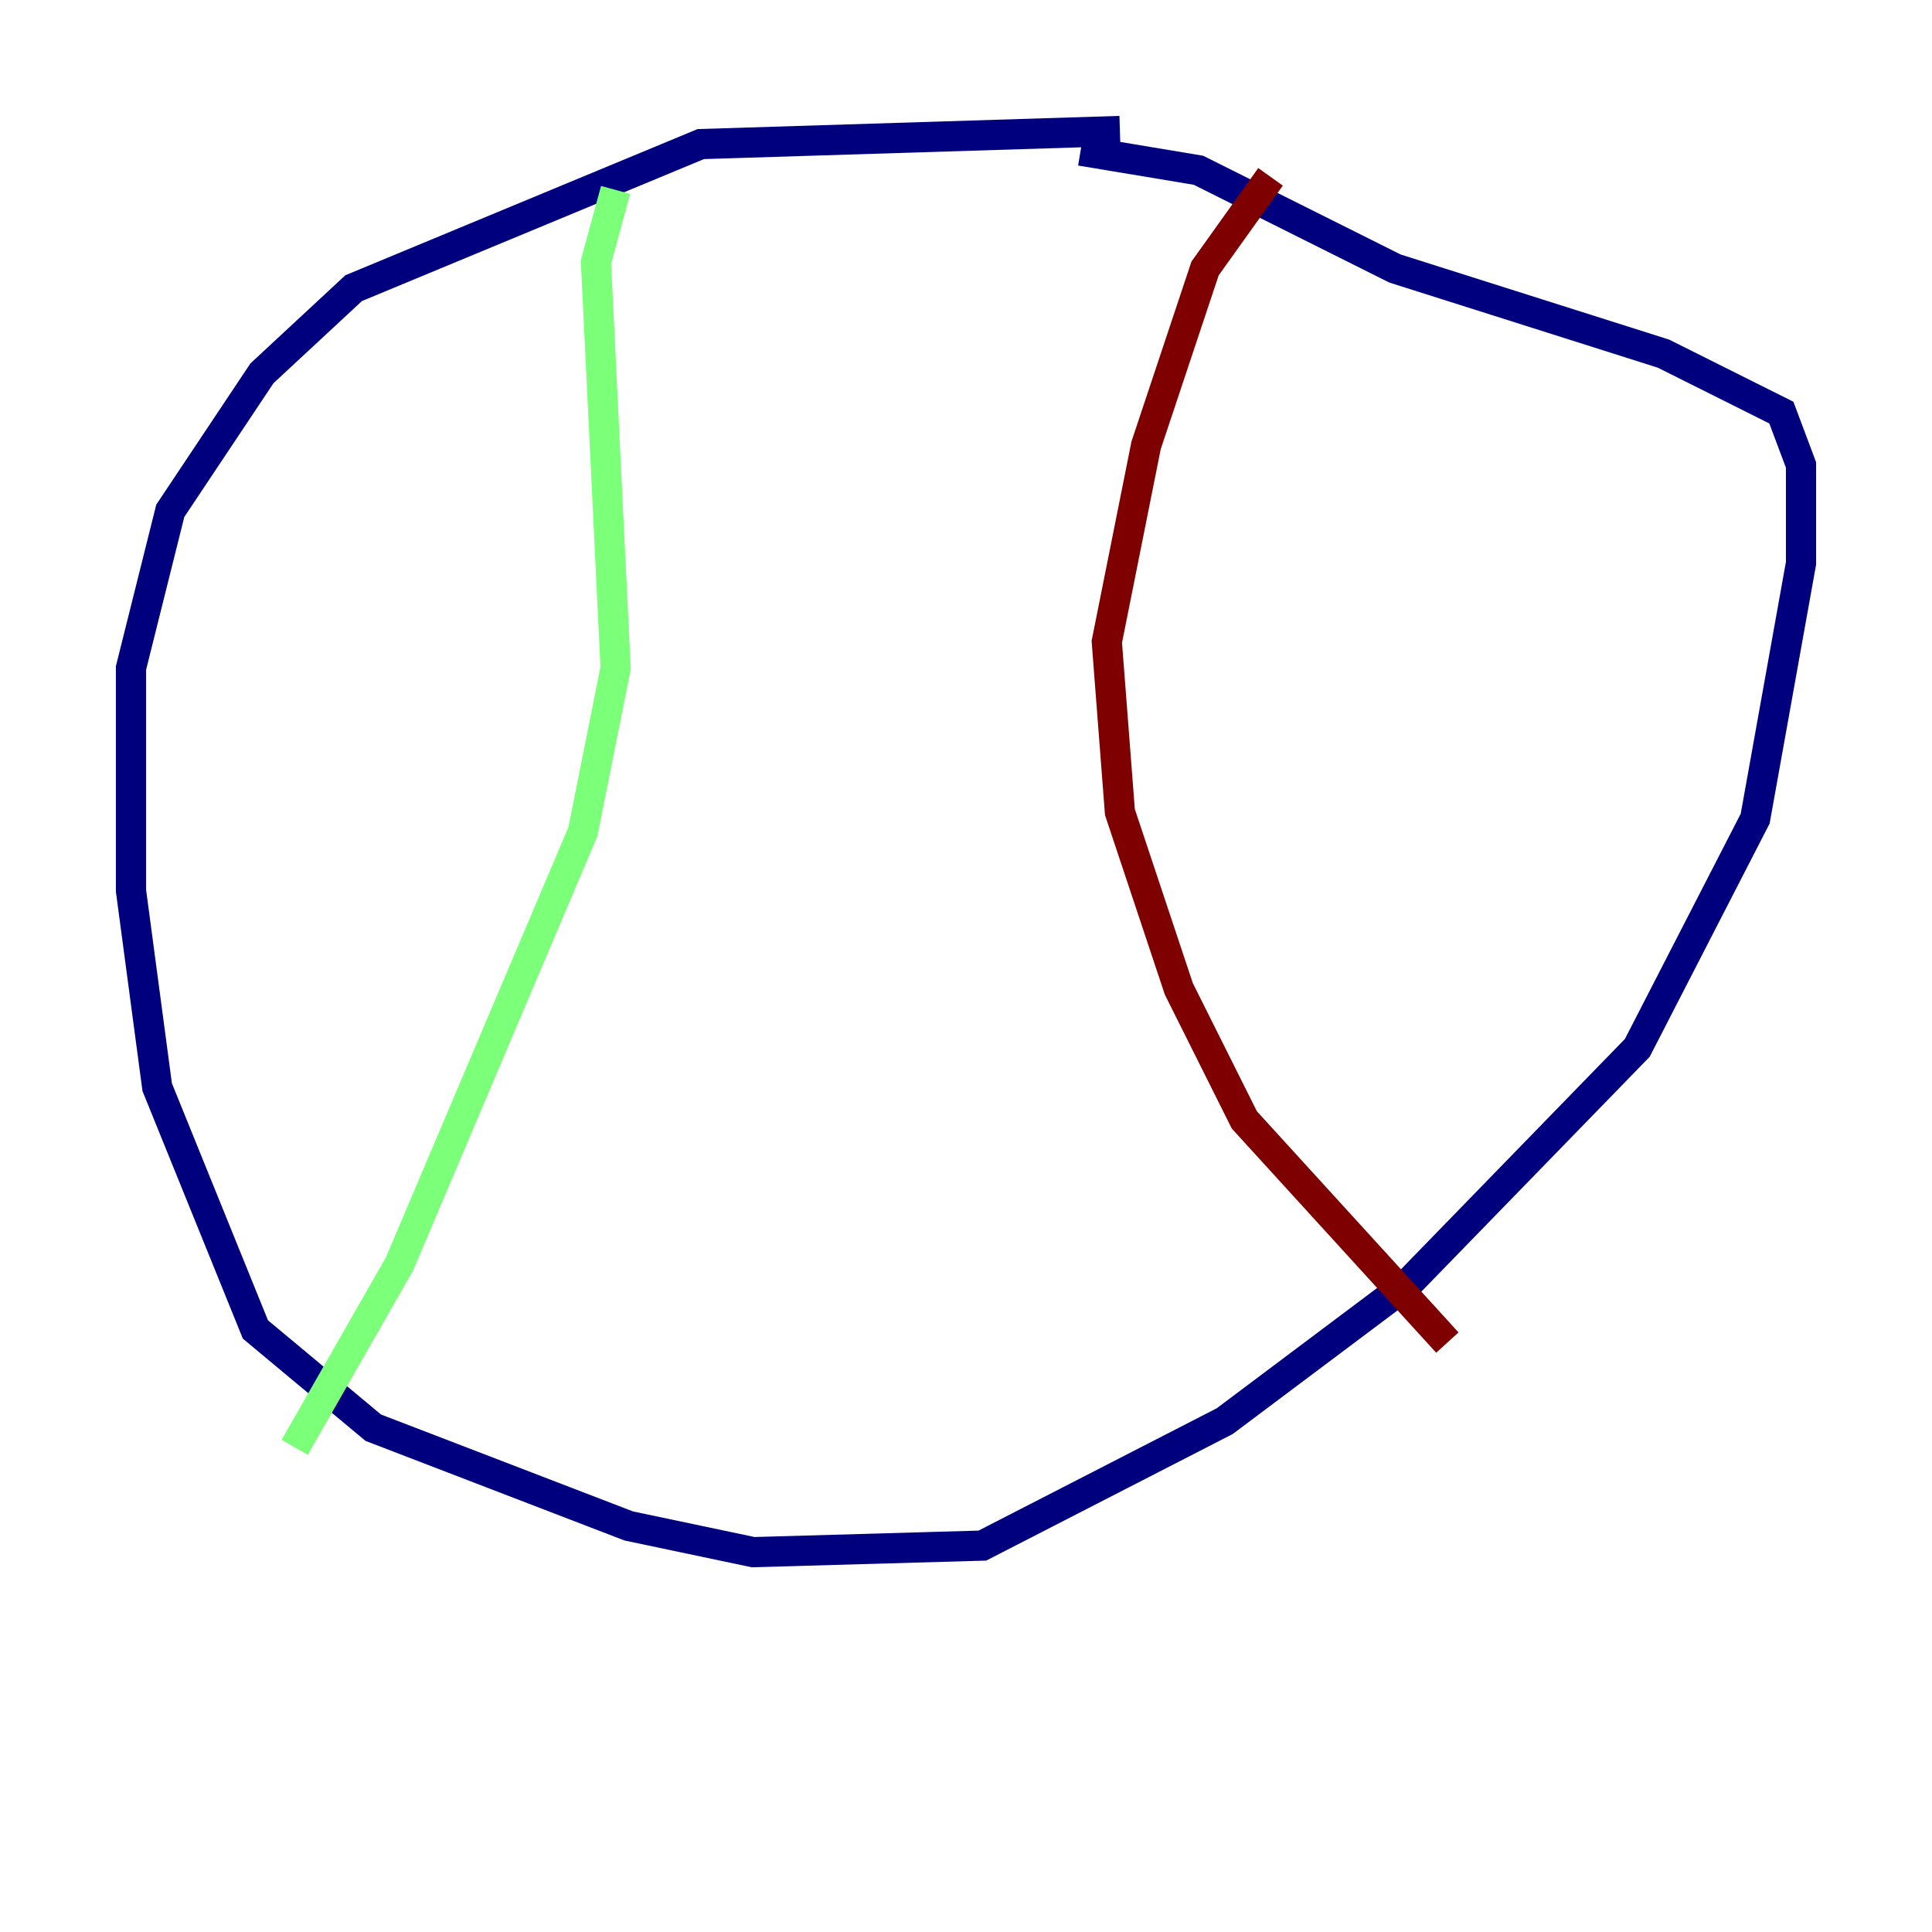<?xml version="1.0" encoding="utf-8" ?>
<svg baseProfile="tiny" height="128" version="1.2" viewBox="0,0,128,128" width="128" xmlns="http://www.w3.org/2000/svg" xmlns:ev="http://www.w3.org/2001/xml-events" xmlns:xlink="http://www.w3.org/1999/xlink"><defs /><polyline fill="none" points="74.197,8.678 46.427,9.546 23.43,19.091 17.356,24.732 11.281,33.844 8.678,44.258 8.678,59.01 10.414,72.027 16.922,88.081 24.732,94.59 41.654,101.098 49.898,102.834 65.085,102.4 81.139,94.156 93.288,85.044 108.475,69.424 116.285,54.237 119.322,37.315 119.322,30.807 118.02,27.336 110.21,23.43 92.42,17.79 79.403,11.281 71.593,9.98" stroke="#00007f" stroke-width="2" /><polyline fill="none" points="40.786,12.583 39.485,17.356 40.786,44.258 38.617,55.105 26.468,83.742 19.525,95.891" stroke="#7cff79" stroke-width="2" /><polyline fill="none" points="84.176,11.715 79.837,17.79 75.932,29.505 73.329,42.522 74.197,53.803 78.102,65.519 82.441,74.197 95.891,88.949" stroke="#7f0000" stroke-width="2" /></svg>